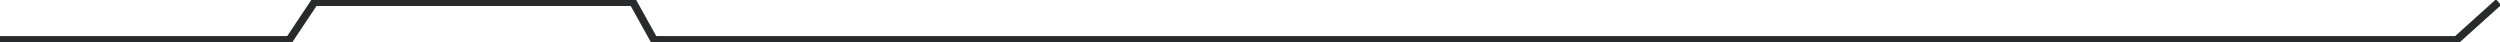 <?xml version="1.0" encoding="UTF-8" standalone="no"?>
<!-- Created with Inkscape (http://www.inkscape.org/) -->

<svg
   width="151.747mm"
   height="2.553mm"
   viewBox="0 0 151.747 2.553"
   version="1.1"
   id="svg5"
   inkscape:version="1.1 (c68e22c387, 2021-05-23)"
   sodipodi:docname="disquette.svg"
   xmlns:inkscape="http://www.inkscape.org/namespaces/inkscape"
   xmlns:sodipodi="http://sodipodi.sourceforge.net/DTD/sodipodi-0.dtd"
   xmlns="http://www.w3.org/2000/svg"
   xmlns:svg="http://www.w3.org/2000/svg">
  <sodipodi:namedview
     id="namedview7"
     pagecolor="#ffffff"
     bordercolor="#666666"
     borderopacity="1.0"
     inkscape:pageshadow="2"
     inkscape:pageopacity="0.0"
     inkscape:pagecheckerboard="0"
     inkscape:document-units="mm"
     showgrid="false"
     fit-margin-top="0"
     fit-margin-left="0"
     fit-margin-right="0"
     fit-margin-bottom="0"
     inkscape:zoom="2.9647587"
     inkscape:cx="506.61796"
     inkscape:cy="-4.5534903"
     inkscape:window-width="1920"
     inkscape:window-height="1017"
     inkscape:window-x="1272"
     inkscape:window-y="-8"
     inkscape:window-maximized="1"
     inkscape:current-layer="layer1" />
  <defs
     id="defs2" />
  <g
     inkscape:label="Слой 1"
     inkscape:groupmode="layer"
     id="layer1"
     transform="translate(-25.104,-210.153)">
    <path
       style="fill:none;stroke:#282A2B;stroke-width:0.465px;stroke-linecap:butt;stroke-linejoin:miter;stroke-opacity:1"
       d="m 25.104,212.574 h 17.558 l 1.527,-2.288 h 19.339 l 1.272,2.288 H 174.218 l 2.544,-2.288"
       id="path871" />
  </g>
</svg>
